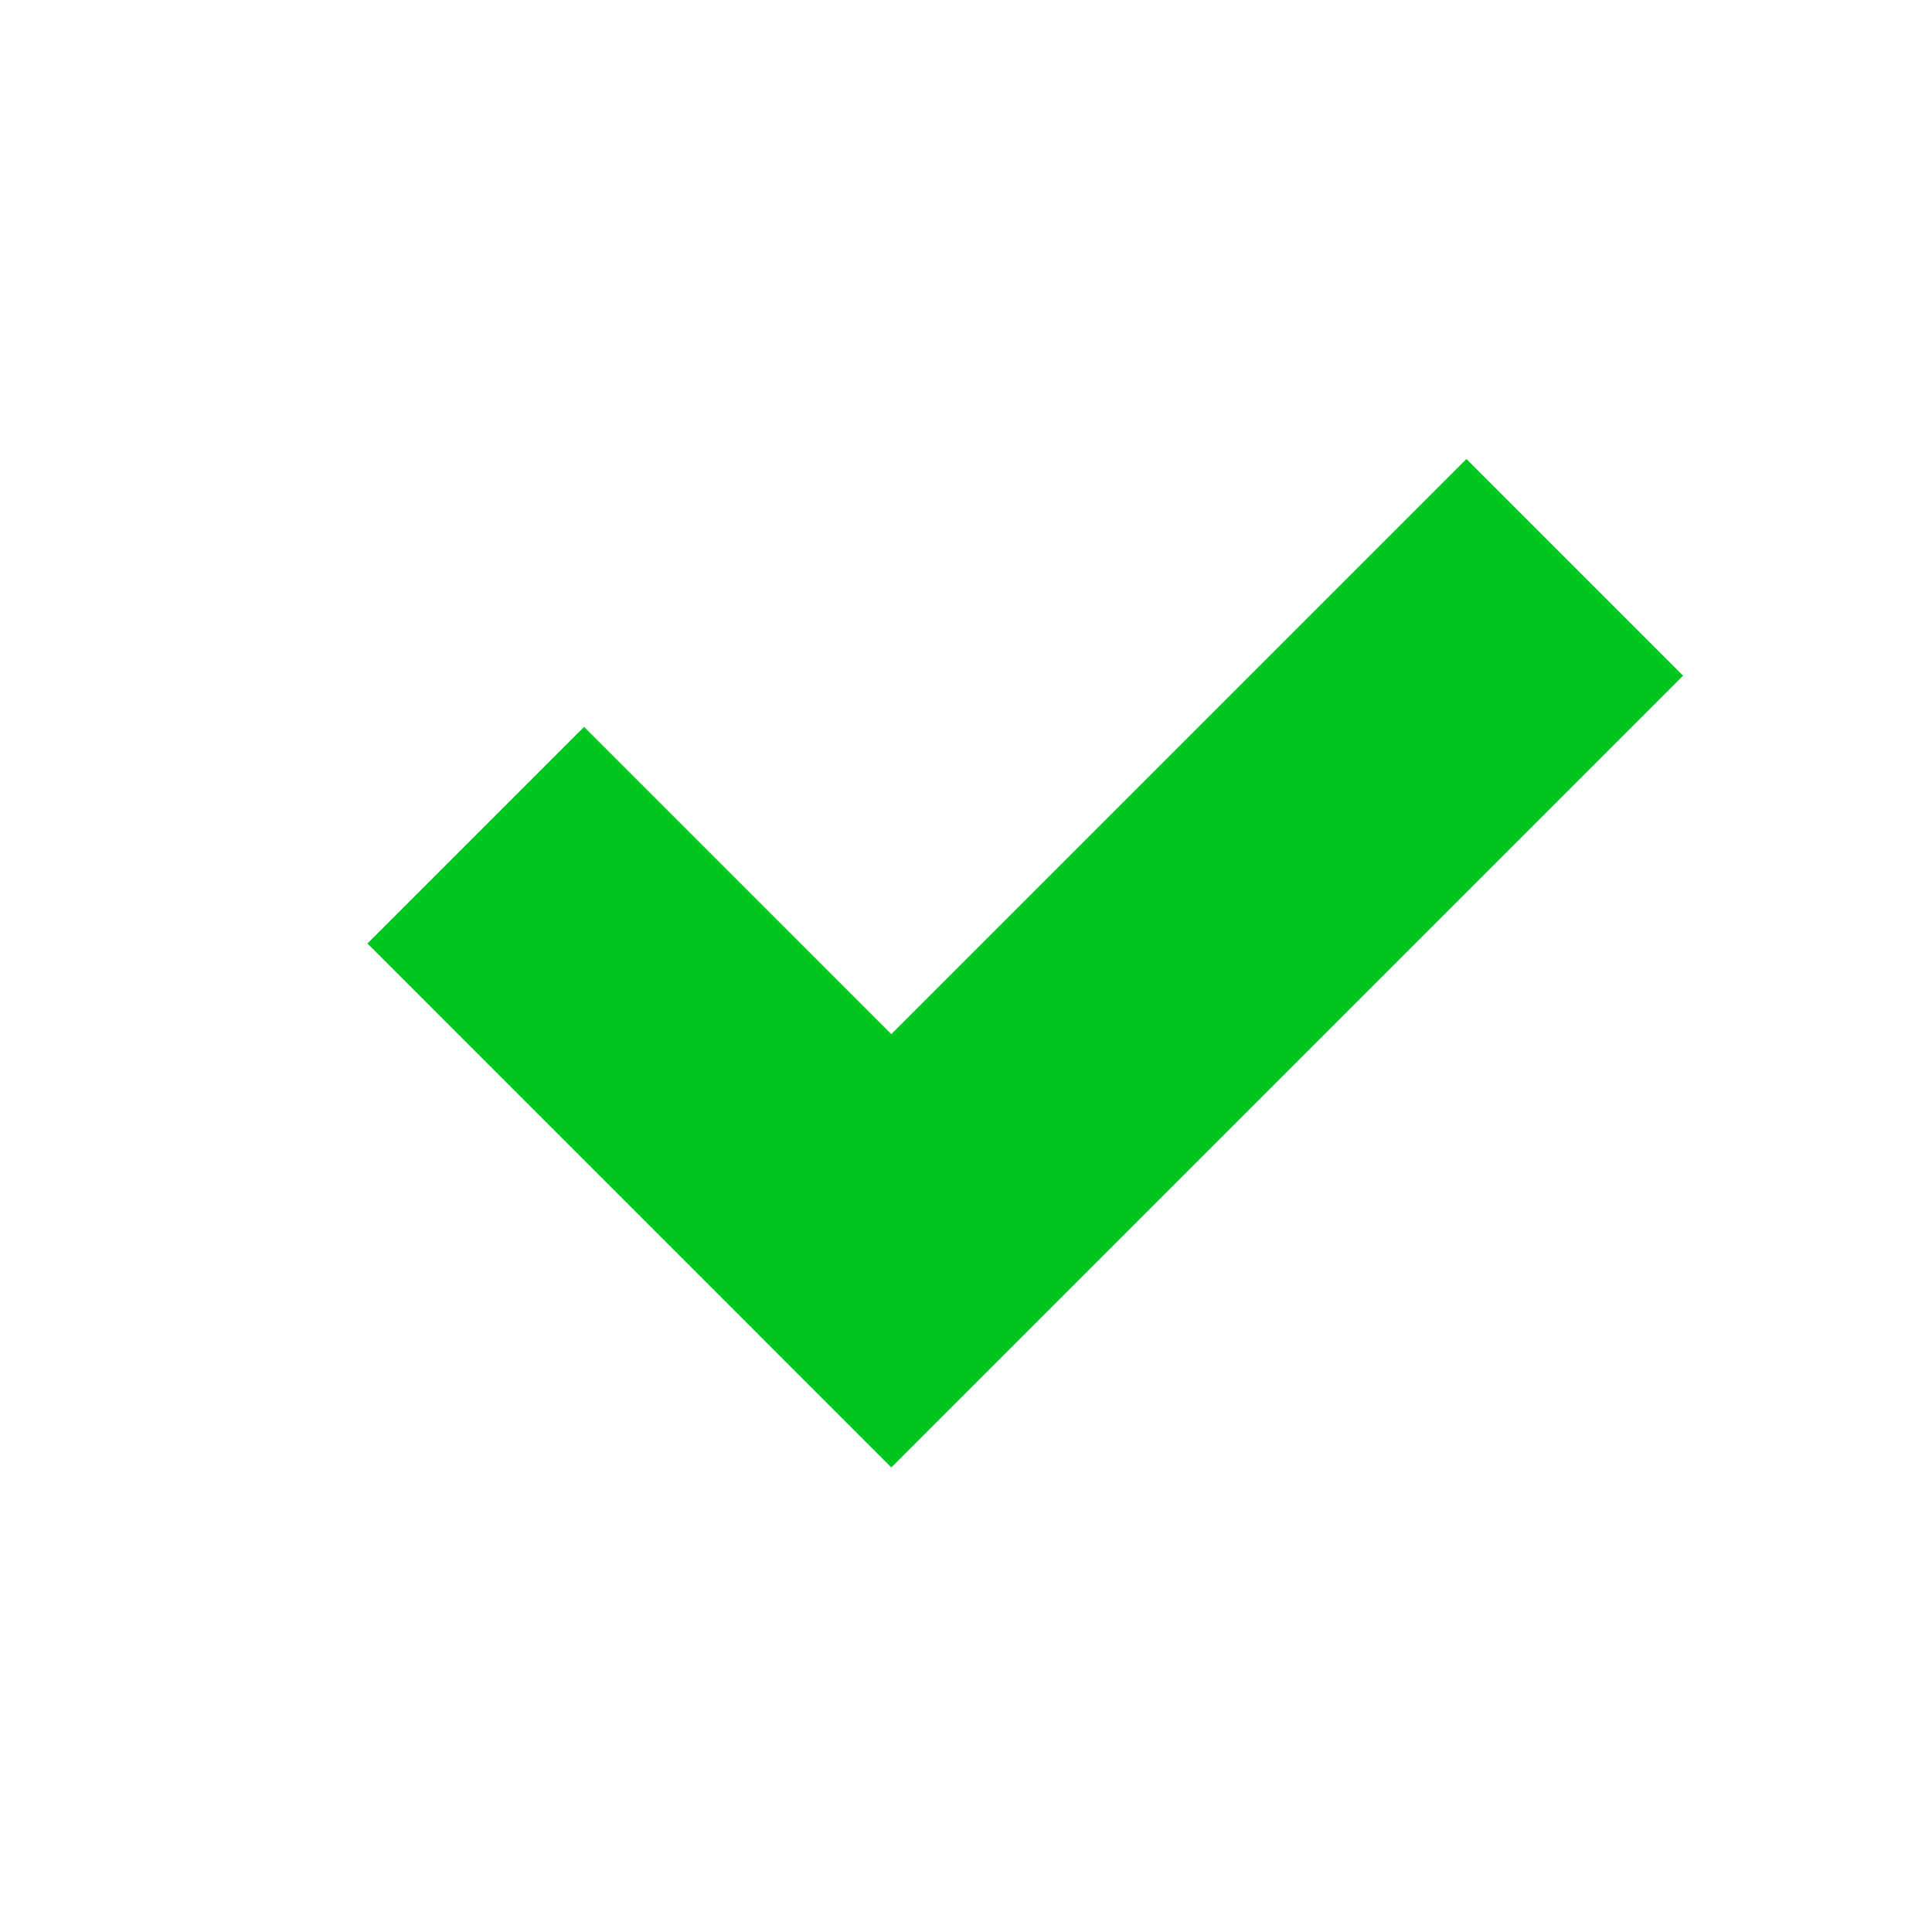 <svg xmlns="http://www.w3.org/2000/svg" width="52" height="52" viewBox="0 0 52 52">
  <g id="グループ_2662" data-name="グループ 2662" transform="translate(-5417 -2834)">
    <path id="合体_2" data-name="合体 2" d="M14.1,27.141,0,13.04,5.831,7.209l8.269,8.27L29.579,0,35.41,5.831Z" transform="translate(5426.89 2846.355)" fill="#00c71f"/>
    <rect id="長方形_14550" data-name="長方形 14550" width="52" height="52" transform="translate(5417 2834)" fill="none"/>
  </g>
</svg>

